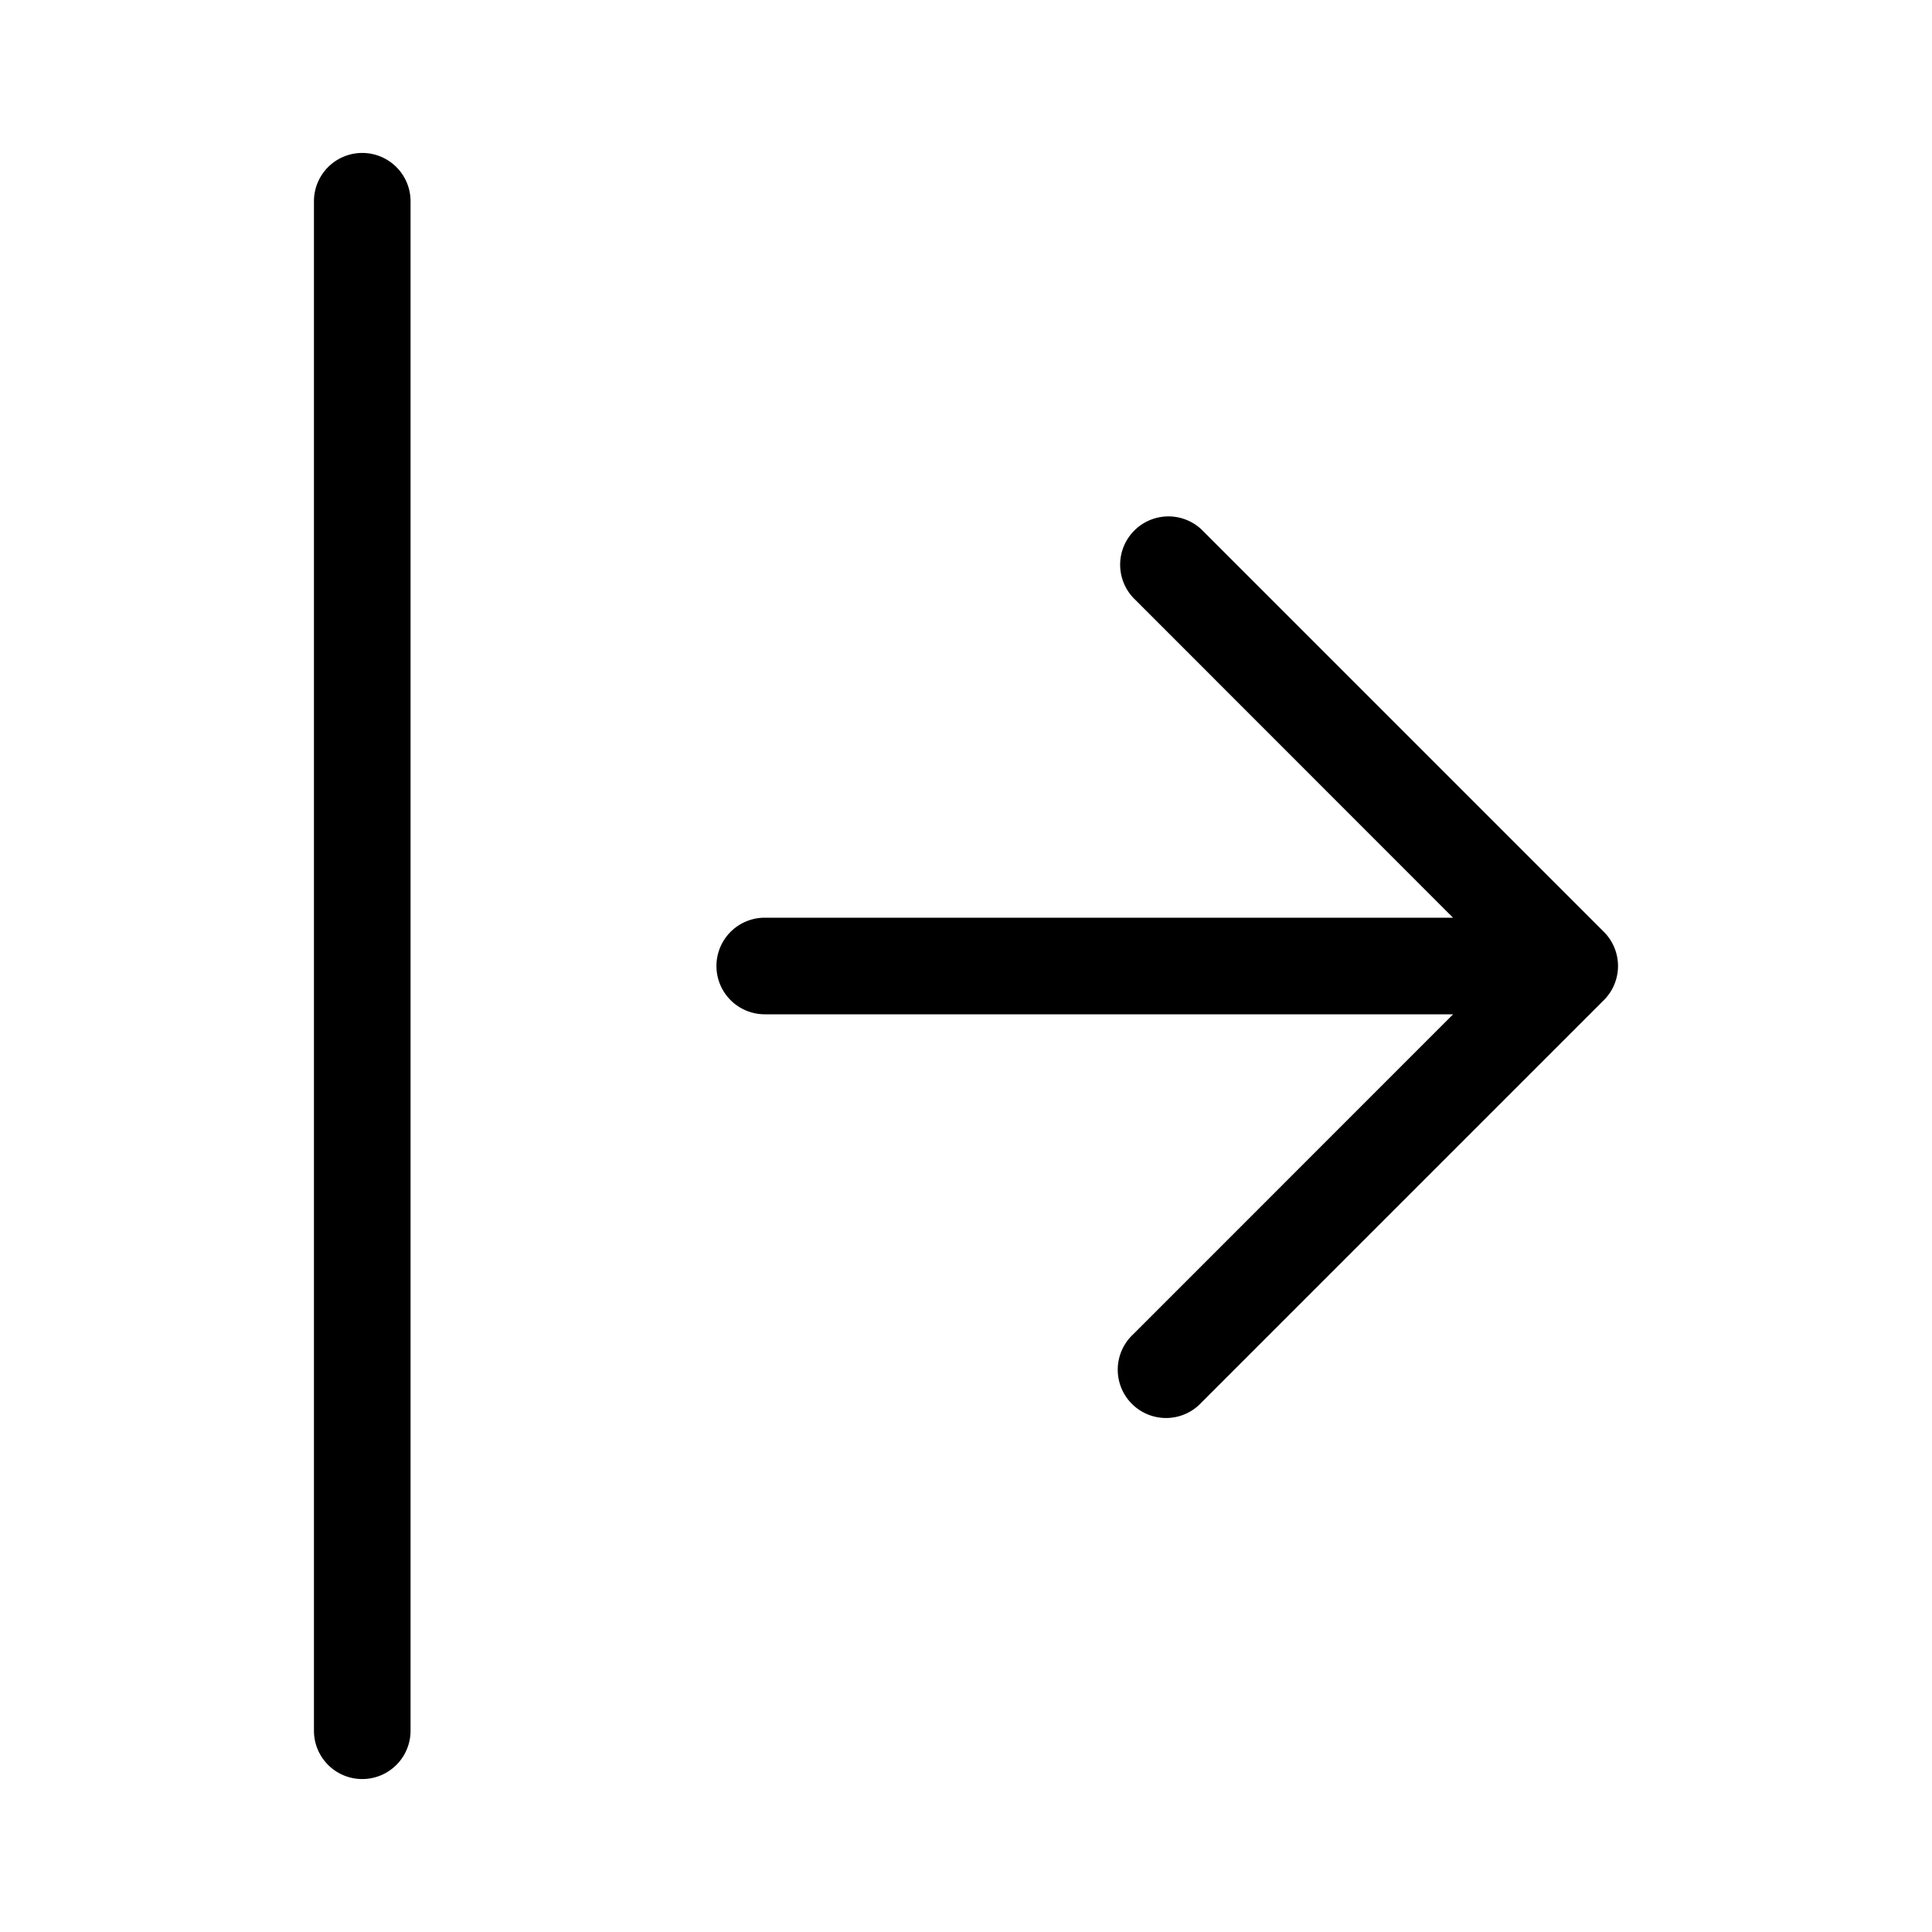 <svg xmlns="http://www.w3.org/2000/svg" width="24" height="24" fill="none" viewBox="0 0 24 24">
  <path fill="currentColor" d="M3.9 21.5a.6.6 0 1 0 1.2 0v-19a.6.6 0 1 0-1.2 0v19Zm5.6-10.1a.6.6 0 0 0 0 1.2h8.551l-3.975 3.976a.6.6 0 1 0 .848.848l5-5a.6.6 0 0 0 0-.848l-5-5a.6.6 0 0 0-.848.848L18.05 11.4H9.5Z"/>
</svg>
